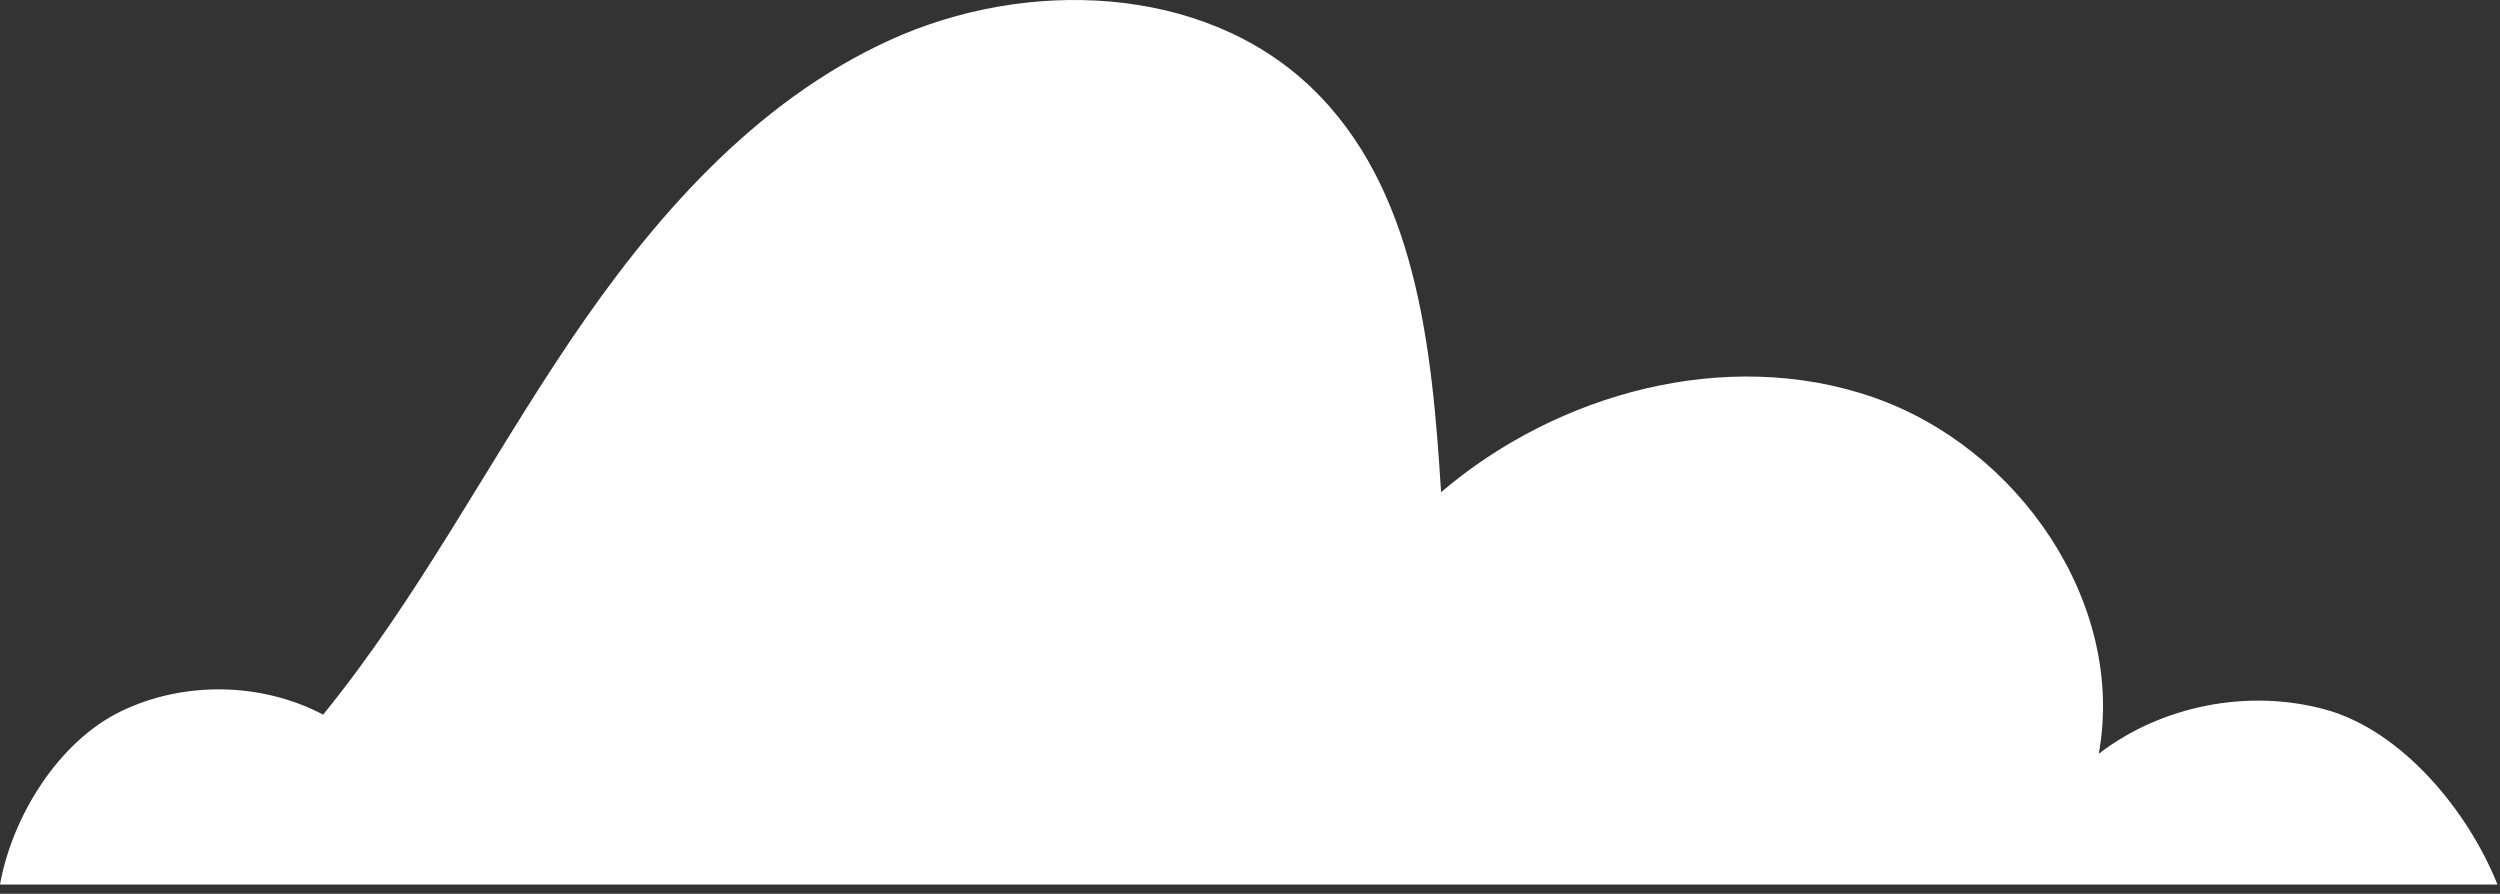 <svg width="193" height="69" viewBox="0 0 193 69" fill="none" xmlns="http://www.w3.org/2000/svg">
<rect x="0" y="0" width="193" height="69" fill="#333333" stroke="none"/>
<path d="M192.803 68.284H0C0.942 63.028 4.511 57.242 9.36 54.903C14.207 52.565 20.182 52.666 24.946 55.169C32.203 46.259 37.516 35.983 43.924 26.457C50.333 16.931 58.21 7.866 68.717 3.085C79.222 -1.698 92.82 -1.231 101.162 6.691C109.348 14.464 110.55 26.79 111.251 37.996C120.28 30.301 133.32 26.776 144.572 30.657C155.823 34.538 164.136 46.583 162.025 58.189C166.891 54.46 173.56 53.154 179.494 54.769C185.429 56.383 190.547 62.618 192.803 68.284Z" fill="white"/>
</svg>
